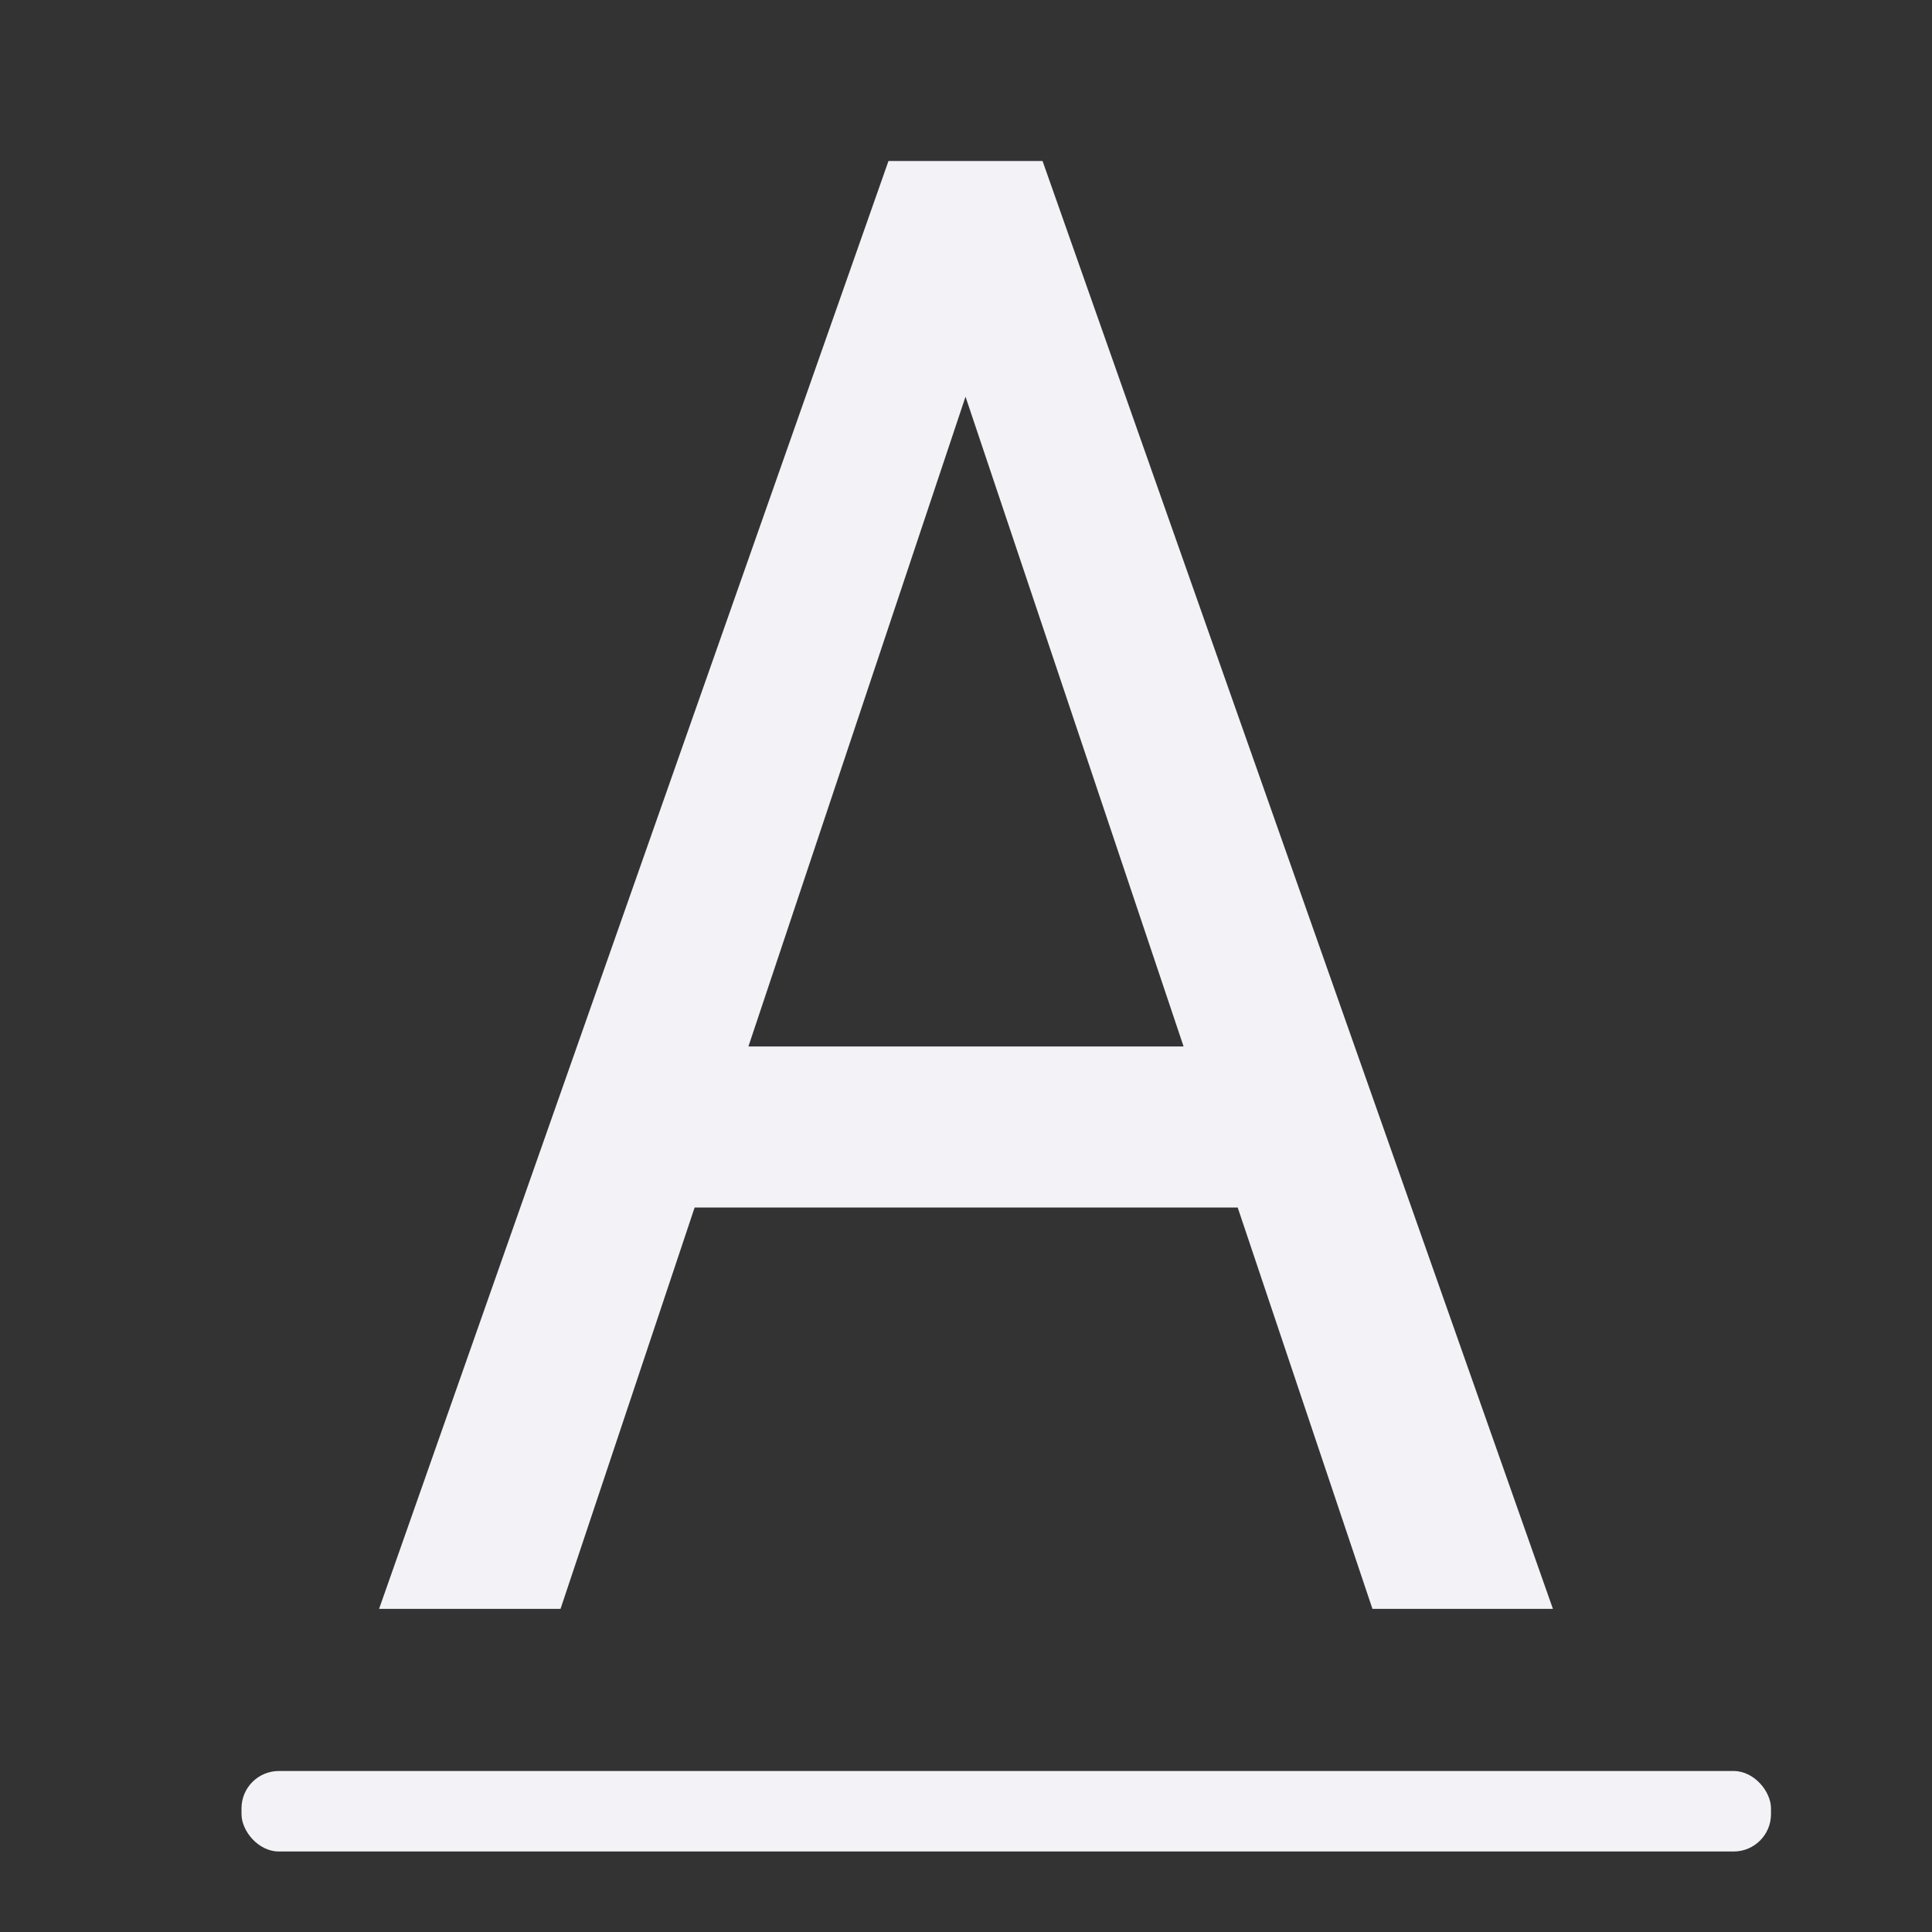 <svg viewBox="0 0 24 24" xmlns="http://www.w3.org/2000/svg"><rect x="0" y="0" width="24" height="24" fill="#333333" stroke="none"/><g fill="#f2f2f7"><path d="m11.037 2-6.328 17.986h2.254l1.666-4.986h6.746l1.674 4.986h2.242l-6.34-17.986zm.957 2.928 2.709 8.072h-5.406z" fill="#f2f2f7" transform="scale(1 1)"/><rect height="1" ry=".464" width="19" x="3" y="22"/></g></svg>